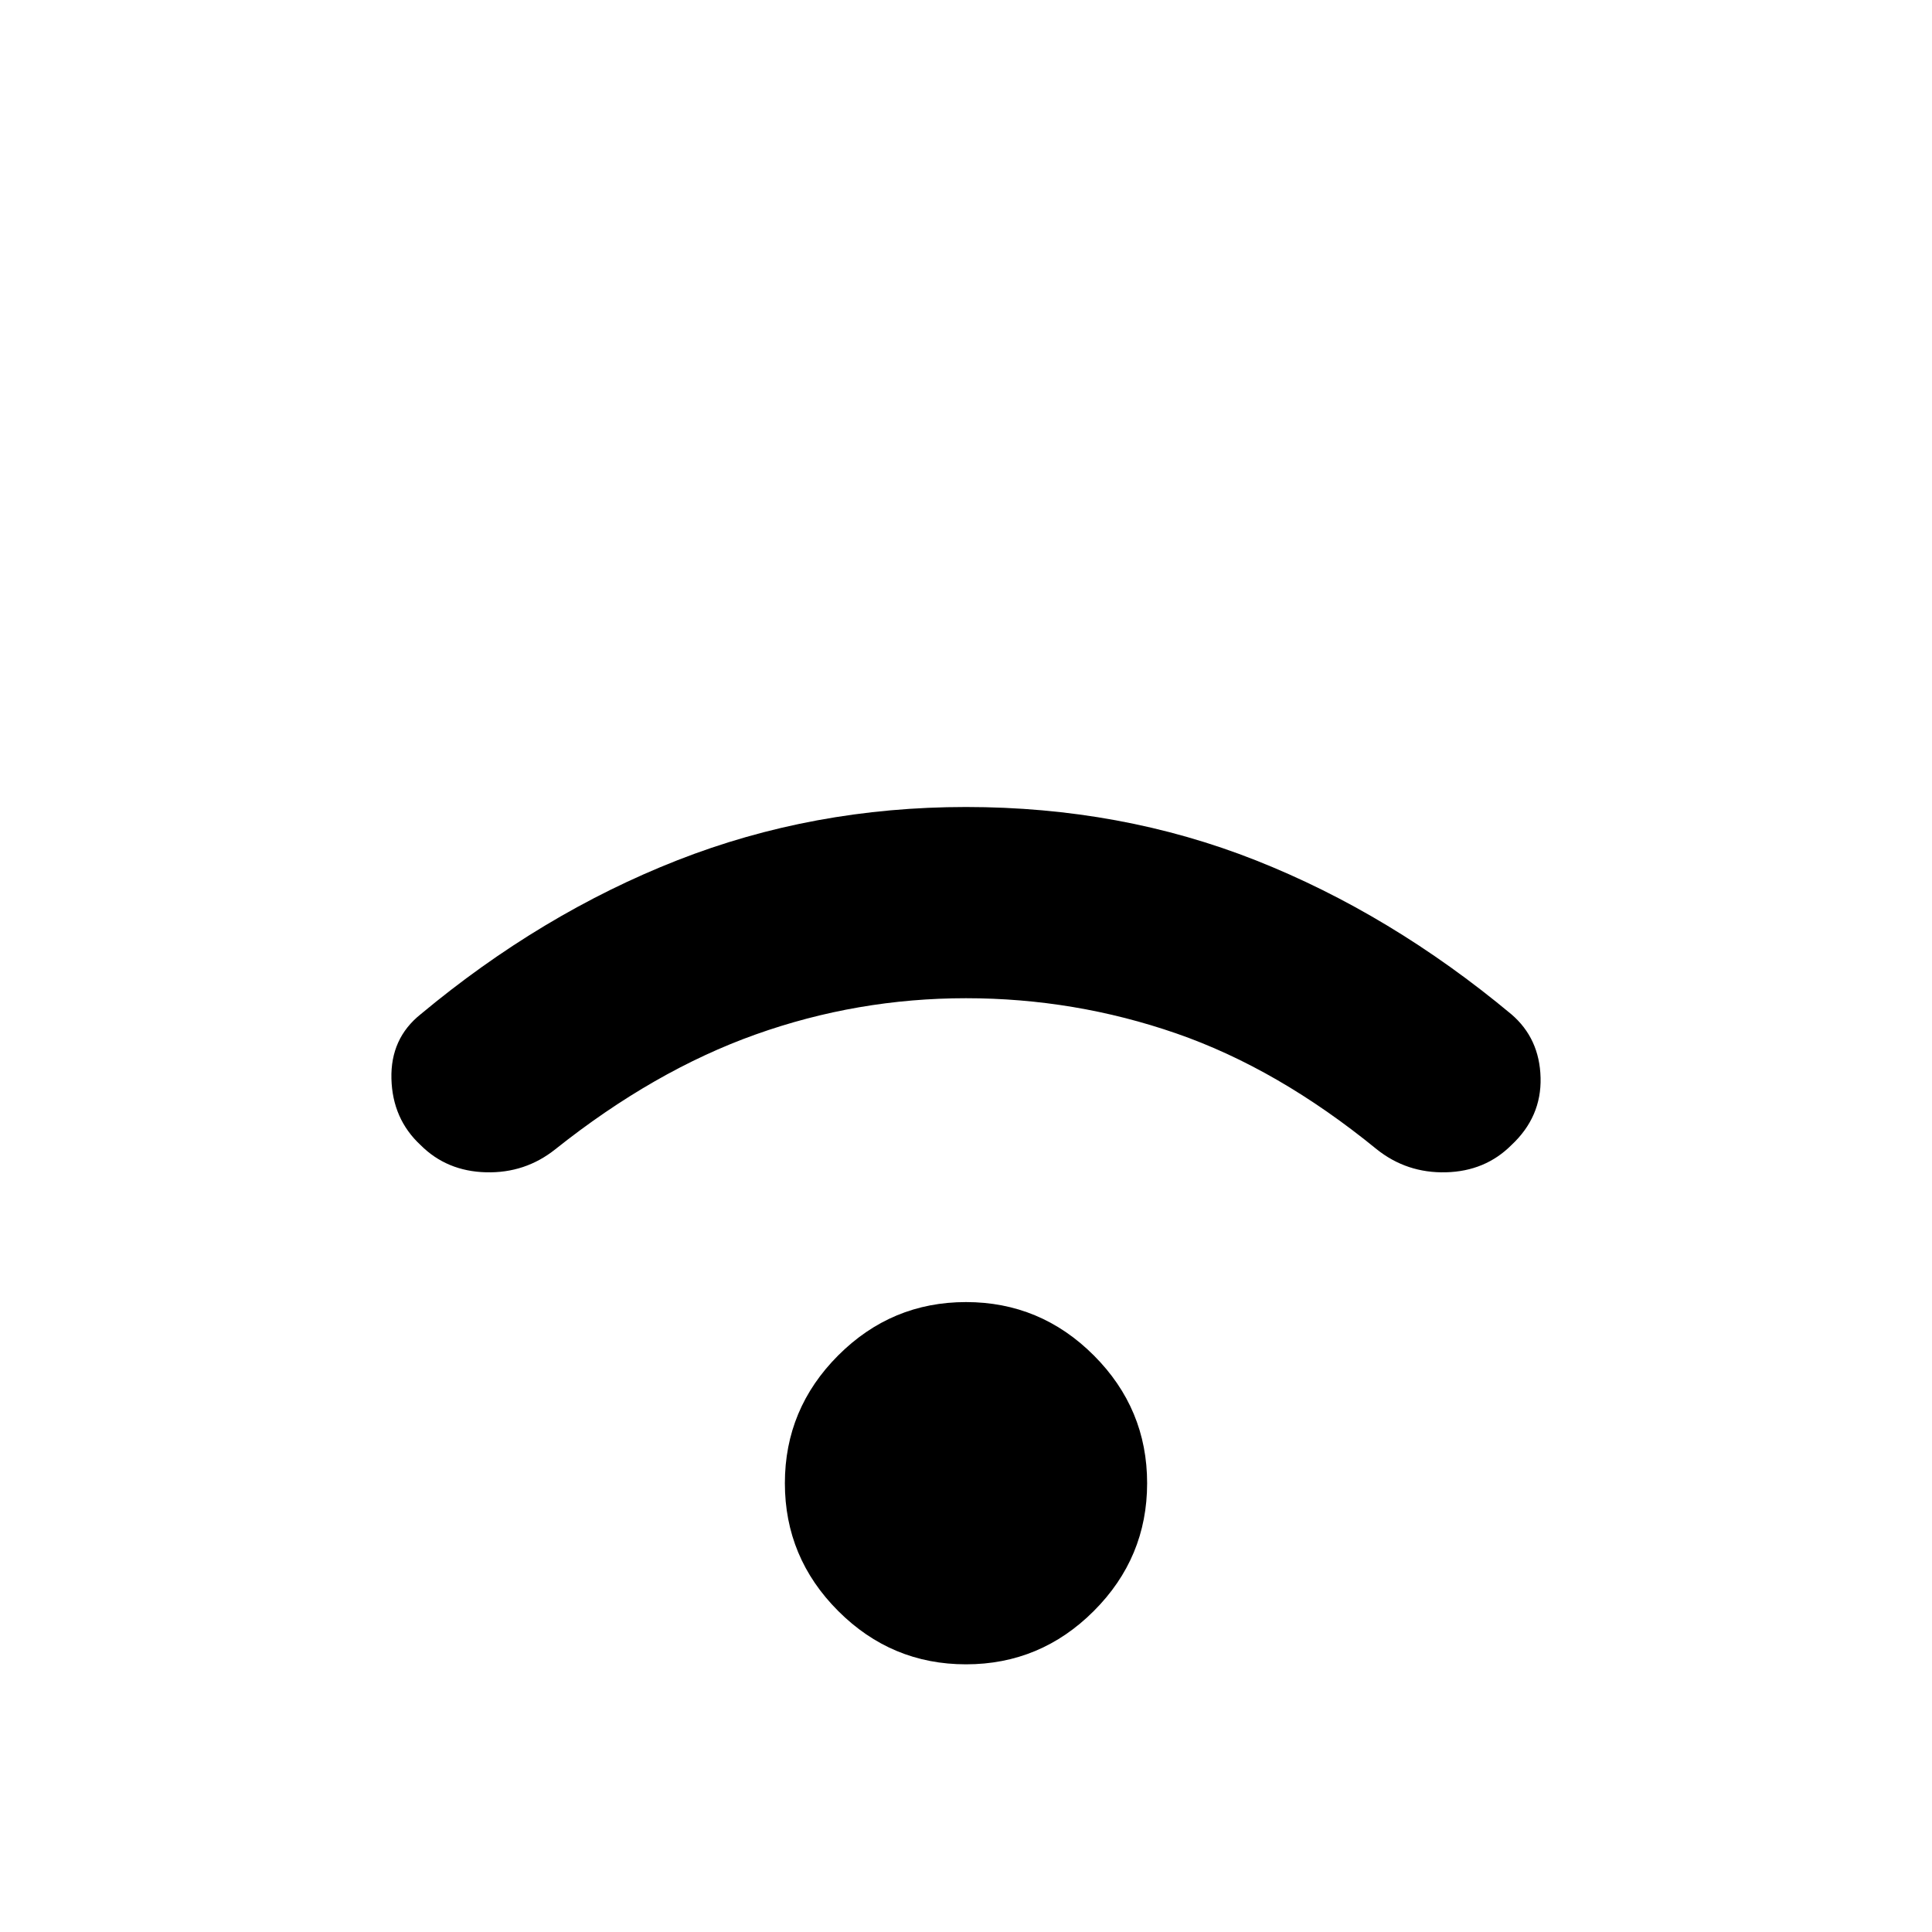 <svg xmlns="http://www.w3.org/2000/svg" height="40" width="40"><path d="M8.708 23.708Q8.125 23.167 8.104 22.333Q8.083 21.5 8.708 21Q11.208 18.917 14.021 17.812Q16.833 16.708 20 16.708Q23.208 16.708 26 17.812Q28.792 18.917 31.292 21Q31.875 21.5 31.896 22.312Q31.917 23.125 31.292 23.708Q30.75 24.25 29.938 24.271Q29.125 24.292 28.5 23.792Q26.458 22.125 24.354 21.396Q22.25 20.667 20 20.667Q17.75 20.667 15.646 21.417Q13.542 22.167 11.5 23.792Q10.875 24.292 10.062 24.271Q9.25 24.25 8.708 23.708ZM20 34.458Q18.458 34.458 17.354 33.354Q16.25 32.25 16.25 30.708Q16.25 29.167 17.354 28.062Q18.458 26.958 20 26.958Q21.542 26.958 22.646 28.062Q23.75 29.167 23.75 30.708Q23.75 32.25 22.646 33.354Q21.542 34.458 20 34.458Z"/></svg>